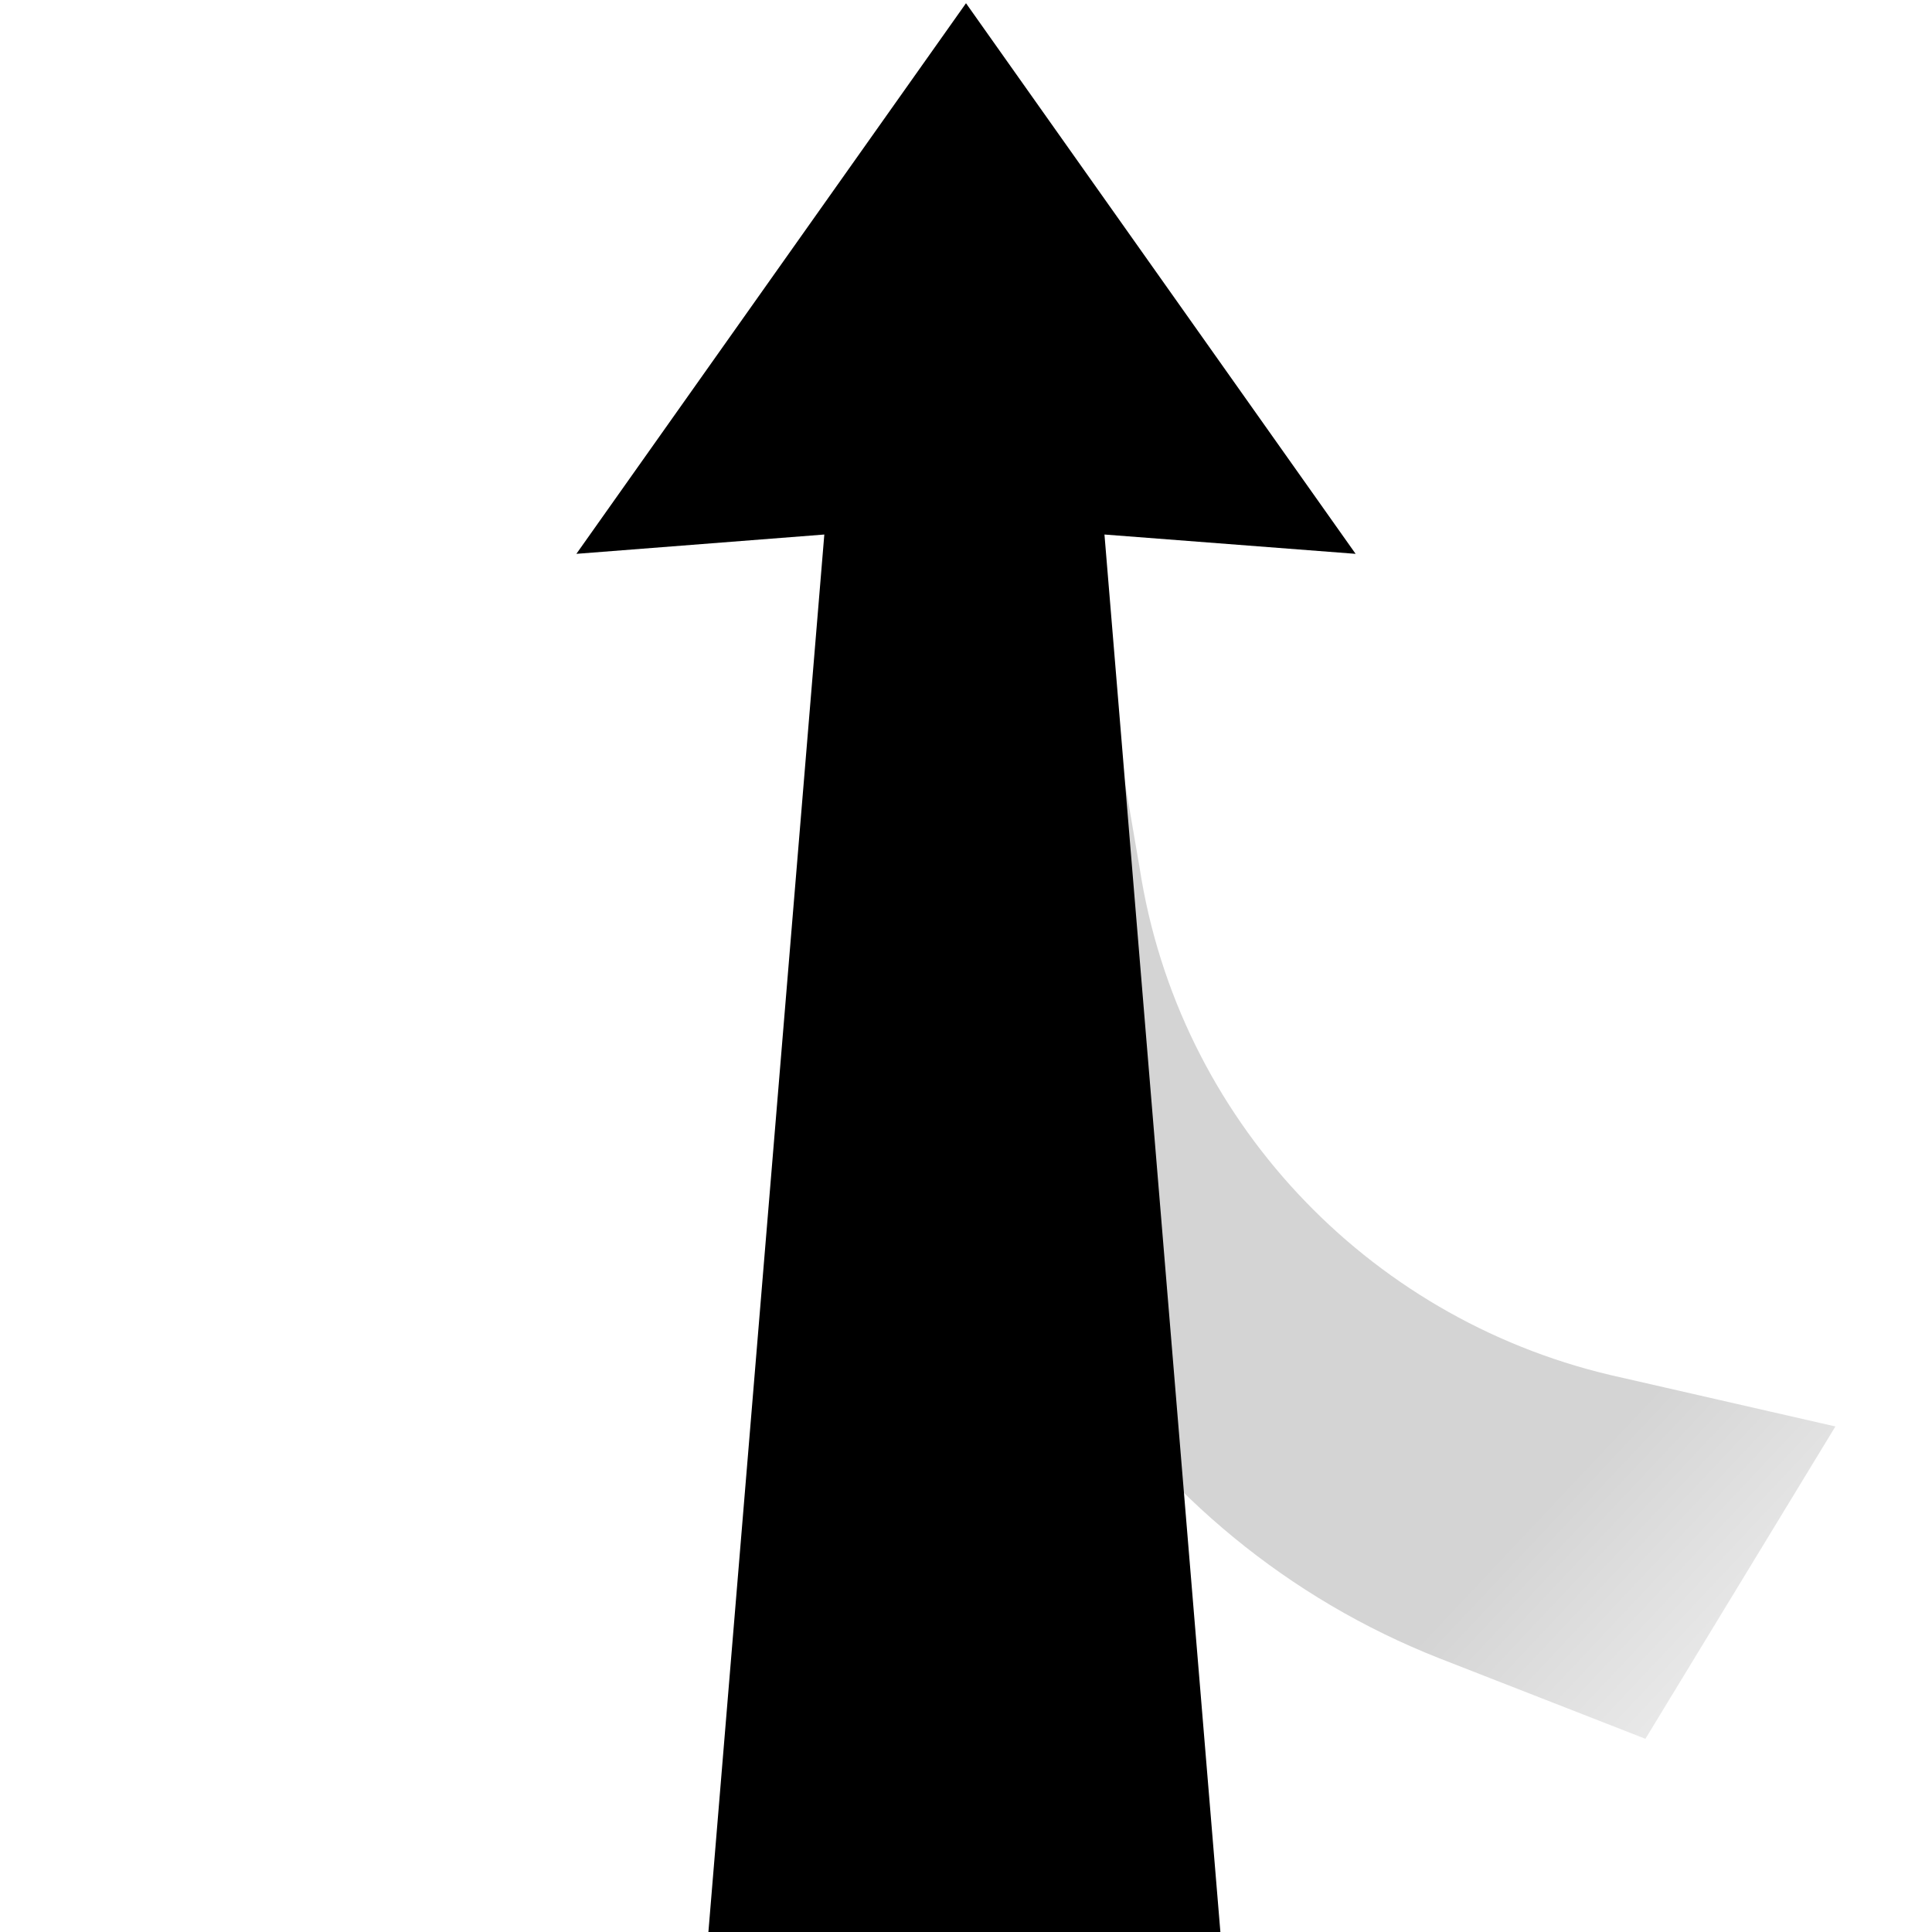 <?xml version="1.0" encoding="utf-8"?>
<!-- Generator: Adobe Illustrator 26.3.1, SVG Export Plug-In . SVG Version: 6.00 Build 0)  -->
<svg version="1.1" id="arrow" xmlns="http://www.w3.org/2000/svg" xmlns:xlink="http://www.w3.org/1999/xlink" x="0px" y="0px"
	 viewBox="0 0 60 60" style="enable-background:new 0 0 60 60;" xml:space="preserve">
<style type="text/css">
	.st0{opacity:0.5;fill:url(#SVGID_1_);enable-background:new    ;}
	.st1{fill:none;}
</style>
<linearGradient id="SVGID_1_" gradientUnits="userSpaceOnUse" x1="-1105.992" y1="148.307" x2="-1115.882" y2="114.269" gradientTransform="matrix(0.455 -0.89 -0.89 -0.455 663.083 -890.091)">
	<stop  offset="0.8" style="stop-color:#AAAAAA"/>
	<stop  offset="1" style="stop-color:#D2D2D2"/>
</linearGradient>
<path class="st0" d="M29.6,25.2l-0.1,3.2c-0.3,10.1,5.8,19.4,15.2,23.1l6.4,2.5l5.9-9.7l-7-1.6c-7.6-1.8-13.4-8-14.6-15.7l-0.6-3.5
	C34.9,23.5,29.6,25.2,29.6,25.2z"/>
<rect y="0" class="st1" width="60" height="60"/>
<polygon points="37.9,60 34.3,16.6 42.1,17.2 30,0.1 30,0 30,0.1 30,0 30,0.1 17.9,17.2 25.6,16.6 22,60 38,60 37.9,60 38,60 "/>
</svg>
